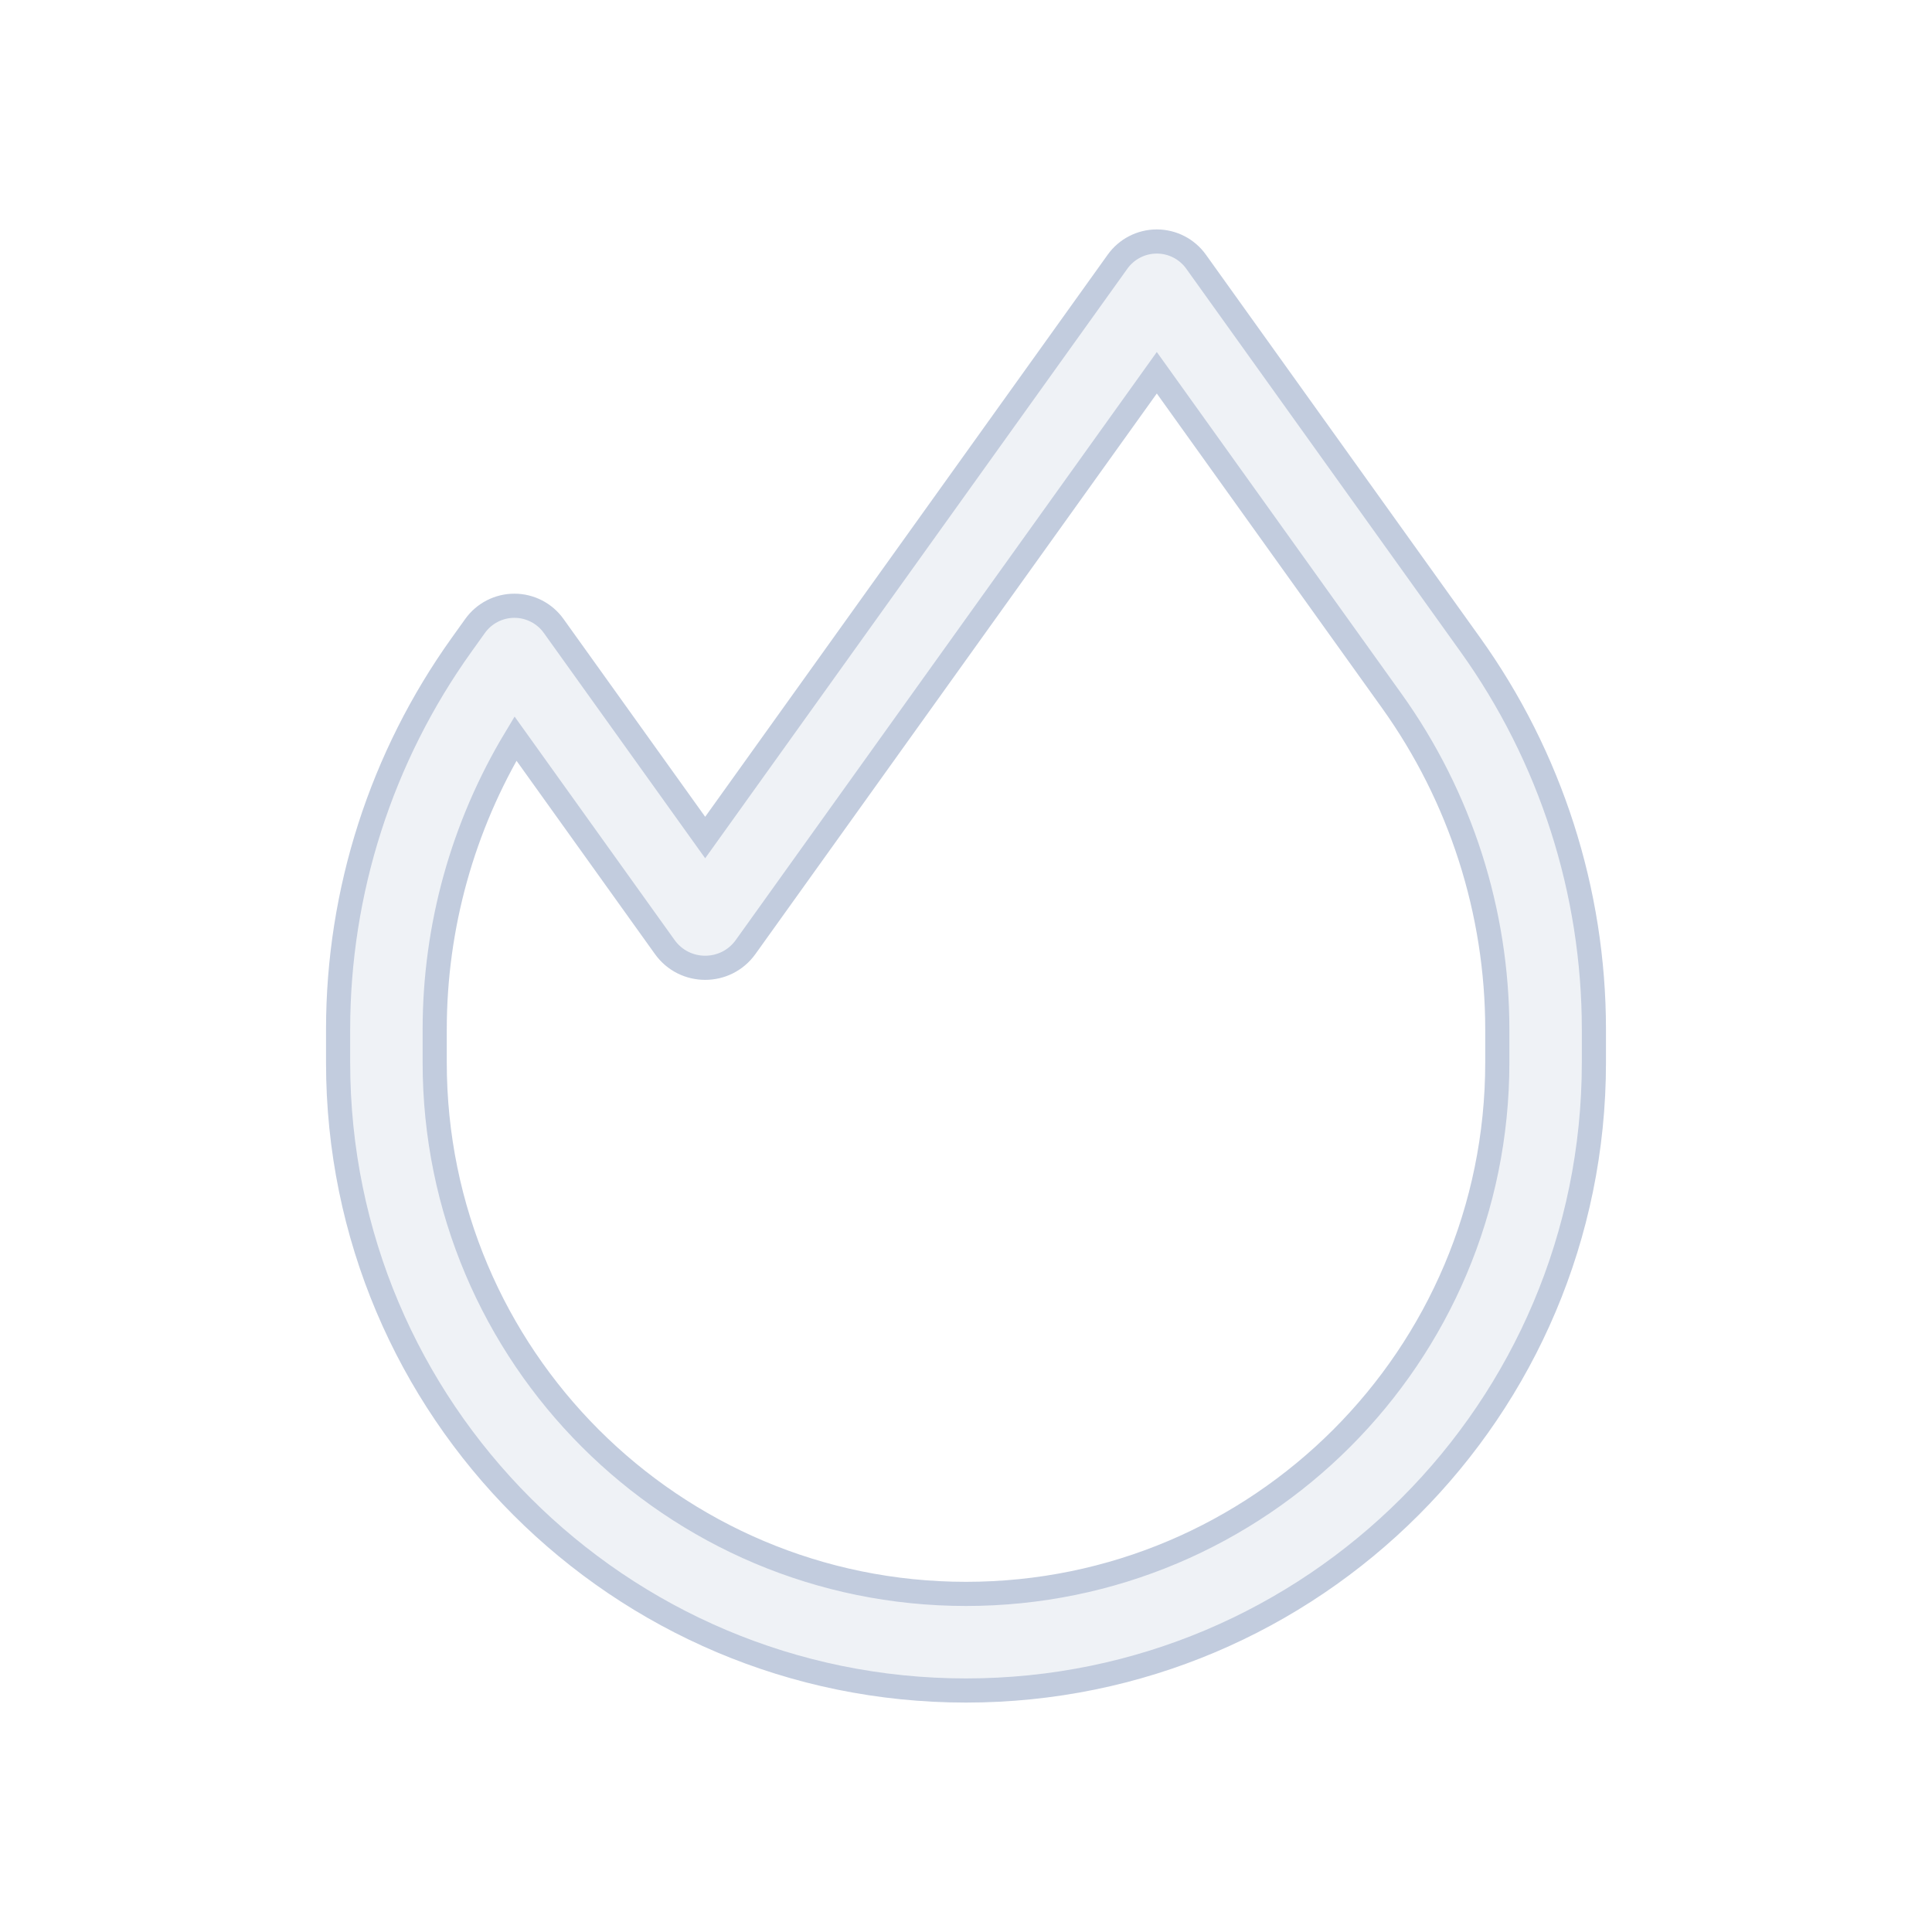 <svg width="80" height="80" viewBox="0 0 80 80" fill="none" xmlns="http://www.w3.org/2000/svg">
  <path fill-rule="evenodd" clip-rule="evenodd" d="M47.901 10C48.546 10 49.151 10.311 49.527 10.836L60.883 26.695C64.211 31.342 66 36.914 66 42.63V44C66 58.359 54.359 70 40 70C25.641 70 14 58.359 14 44V42.63C14 36.914 15.789 31.342 19.117 26.695L19.673 25.918C20.049 25.394 20.654 25.083 21.299 25.083C21.944 25.083 22.55 25.394 22.925 25.918L29.2 34.681L46.275 10.836C46.65 10.311 47.256 10 47.901 10ZM47.901 15.435L30.874 39.214C30.873 39.214 30.874 39.214 30.874 39.214C30.052 40.361 28.348 40.361 27.526 39.214C27.526 39.214 27.526 39.214 27.526 39.214L21.345 30.582C19.162 34.209 18 38.373 18 42.63V44C18 56.15 27.85 66 40 66C52.15 66 62 56.15 62 44V42.63C62 37.75 60.472 32.992 57.631 29.024L47.901 15.435Z" fill="#C2CCDE" fill-opacity="0.25" />
  <path d="M30.874 39.214L47.901 15.435L57.631 29.024C60.472 32.992 62 37.75 62 42.63V44C62 56.15 52.15 66 40 66C27.85 66 18 56.15 18 44V42.63C18 38.373 19.162 34.209 21.345 30.582L27.526 39.214M30.874 39.214C30.874 39.214 30.873 39.214 30.874 39.214ZM30.874 39.214C30.052 40.361 28.348 40.361 27.526 39.214M27.526 39.214C27.526 39.214 27.526 39.214 27.526 39.214ZM49.527 10.836C49.151 10.311 48.546 10 47.901 10C47.256 10 46.65 10.311 46.275 10.836L29.2 34.681L22.925 25.918C22.55 25.394 21.944 25.083 21.299 25.083C20.654 25.083 20.049 25.394 19.673 25.918L19.117 26.695C15.789 31.342 14 36.914 14 42.63V44C14 58.359 25.641 70 40 70C54.359 70 66 58.359 66 44V42.63C66 36.914 64.211 31.342 60.883 26.695L49.527 10.836Z" stroke="#C2CCDE" stroke-linecap="round" />
</svg>